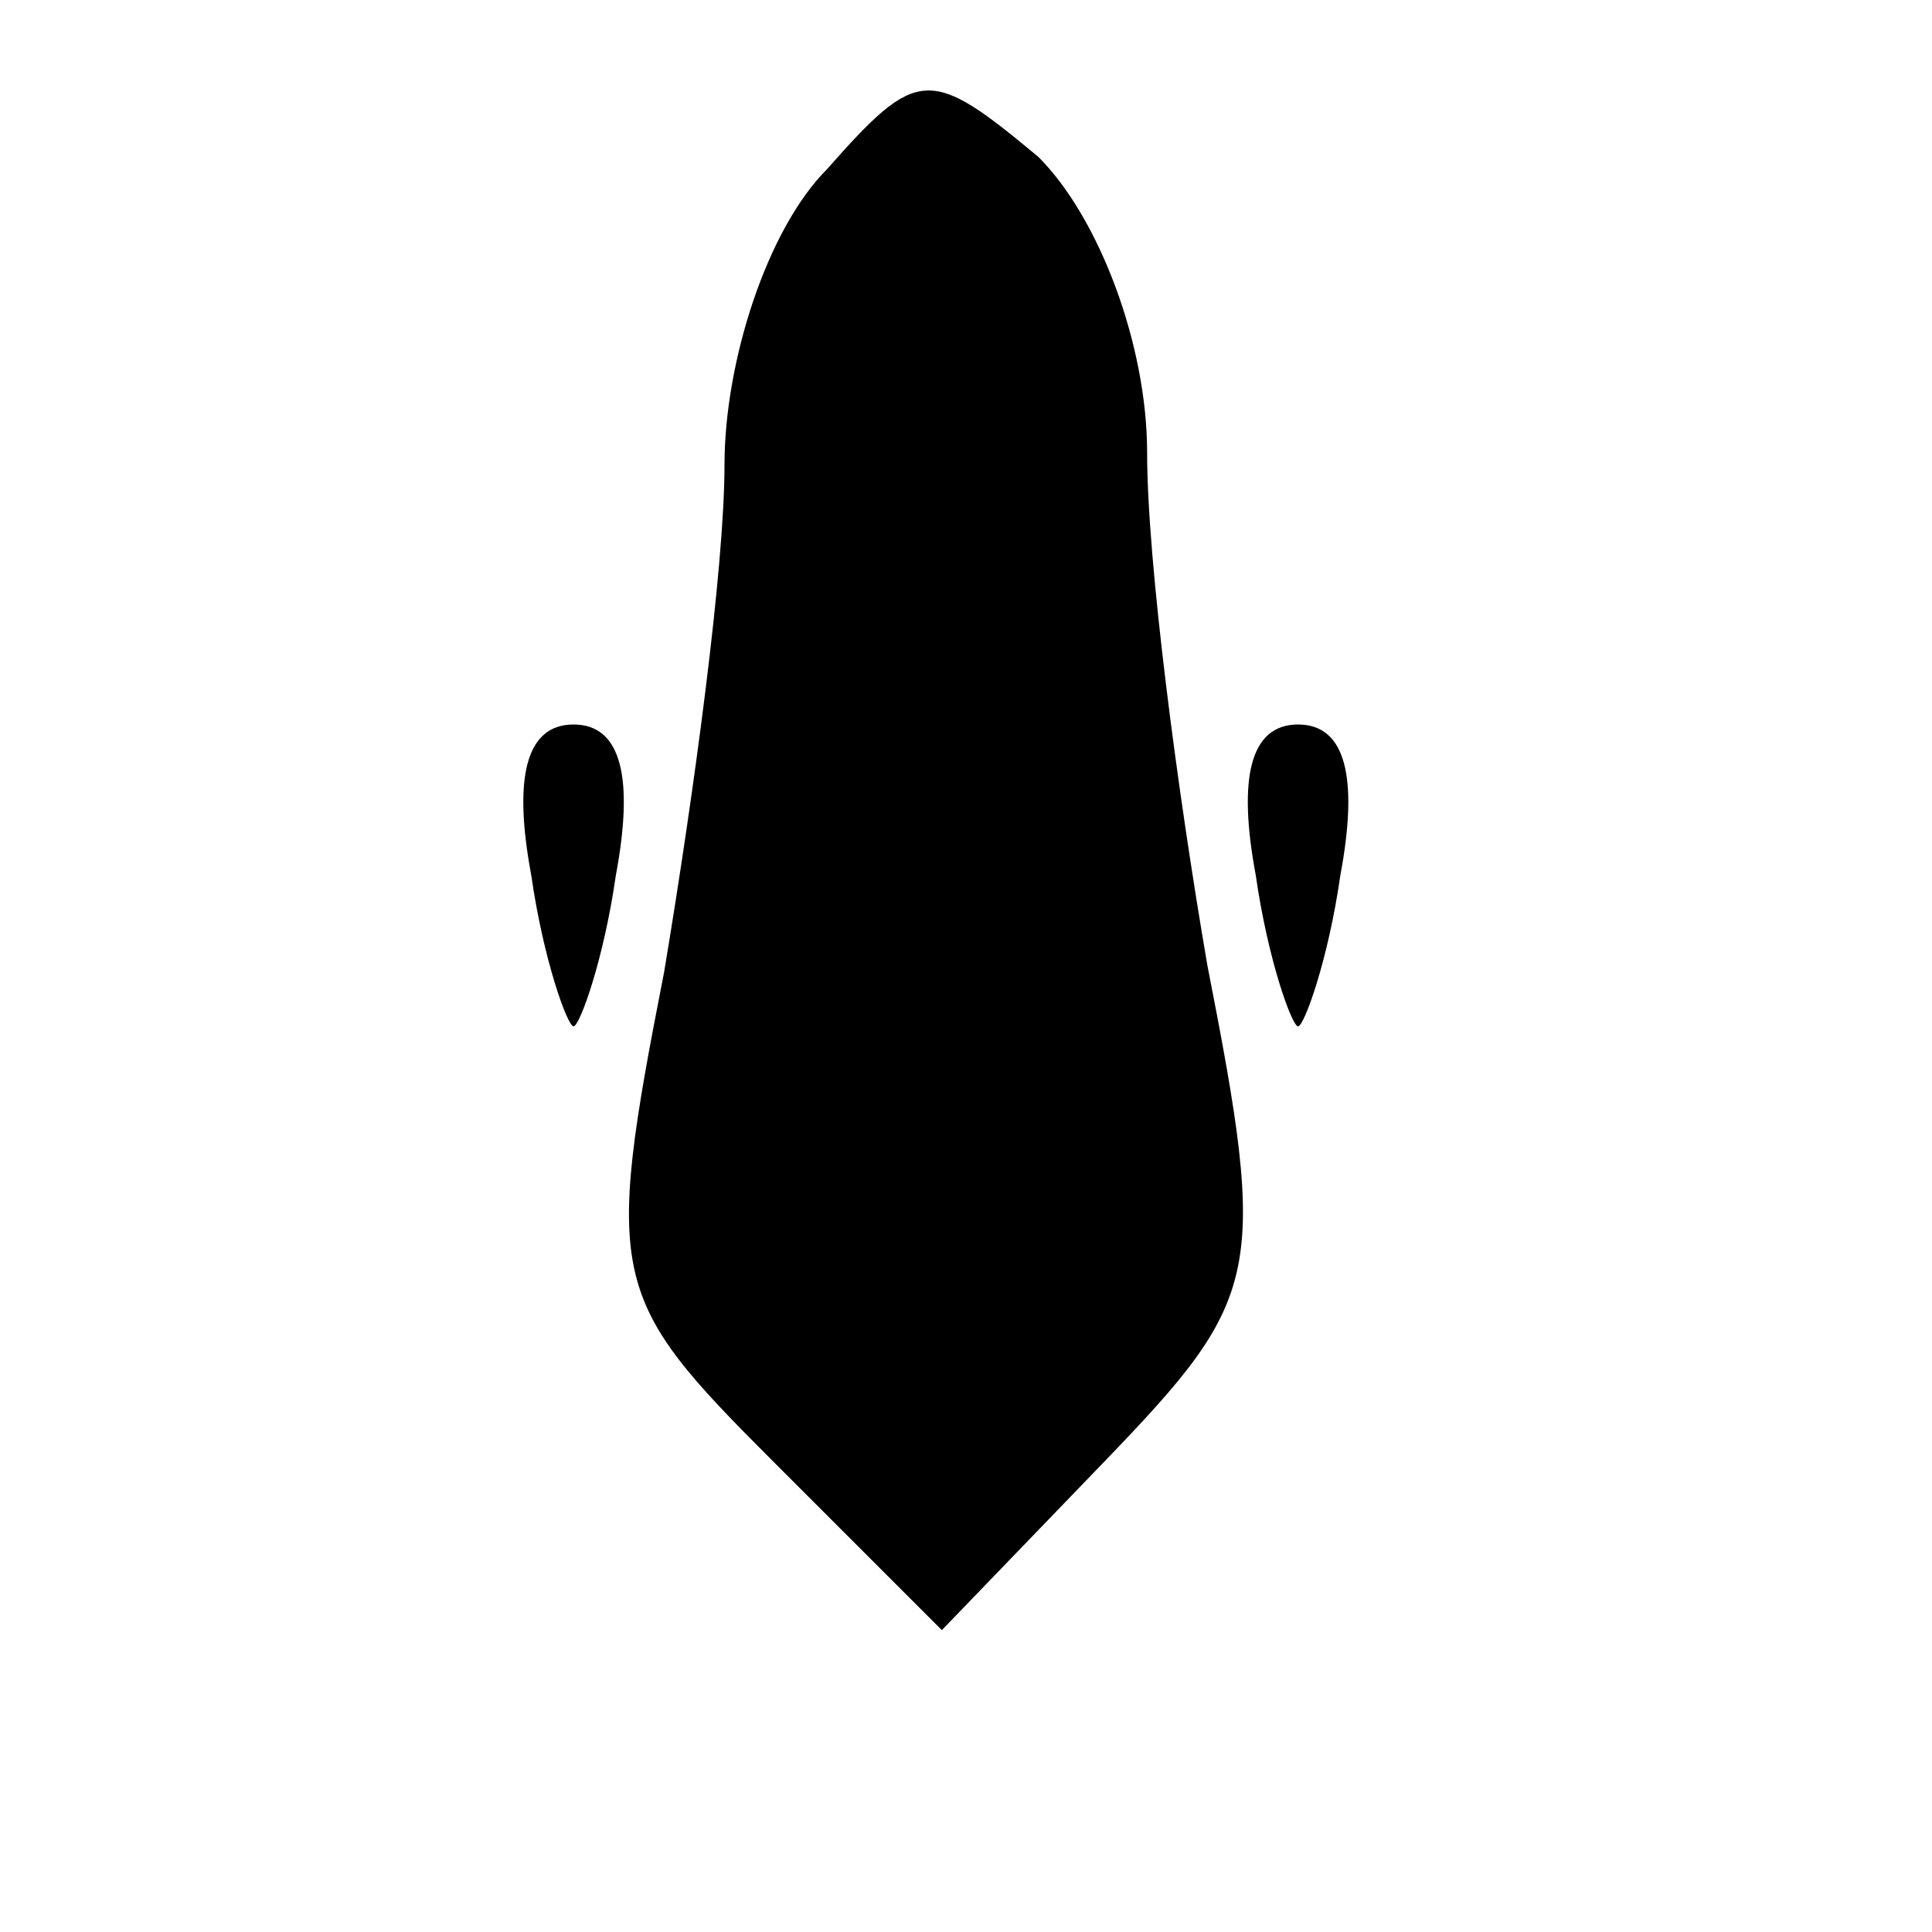 <?xml version="1.0" standalone="no"?>
<!DOCTYPE svg PUBLIC "-//W3C//DTD SVG 20010904//EN"
 "http://www.w3.org/TR/2001/REC-SVG-20010904/DTD/svg10.dtd">
<svg version="1.0" xmlns="http://www.w3.org/2000/svg"
 width="32pt" height="32pt" viewBox="0 0 32 32"
 preserveAspectRatio="xMidYMid meet">
<g transform="translate(0,32) scale(0.1,-0.1)"
fill="#000000" stroke="none">
<path fill="#000000" stroke="none" d="M137 292 c-10 -10 -17 -32 -17 -49 0
-17 -5 -54 -10 -84 -10 -51 -9 -54 18 -81 l28 -28 27 28 c26 27 27 31 17 82
-5 29 -10 67 -10 85 0 18 -8 39 -18 49 -18 15 -20 15 -35 -2z"/>
<path fill="#000000" stroke="none" d="M88 175 c2 -14 6 -25 7 -25 1 0 5 11 7
25 3 16 1 25 -7 25 -8 0 -10 -9 -7 -25z"/>
<path fill="#000000" stroke="none" d="M208 175 c2 -14 6 -25 7 -25 1 0 5 11
7 25 3 16 1 25 -7 25 -8 0 -10 -9 -7 -25z"/>
</g>
</svg>
